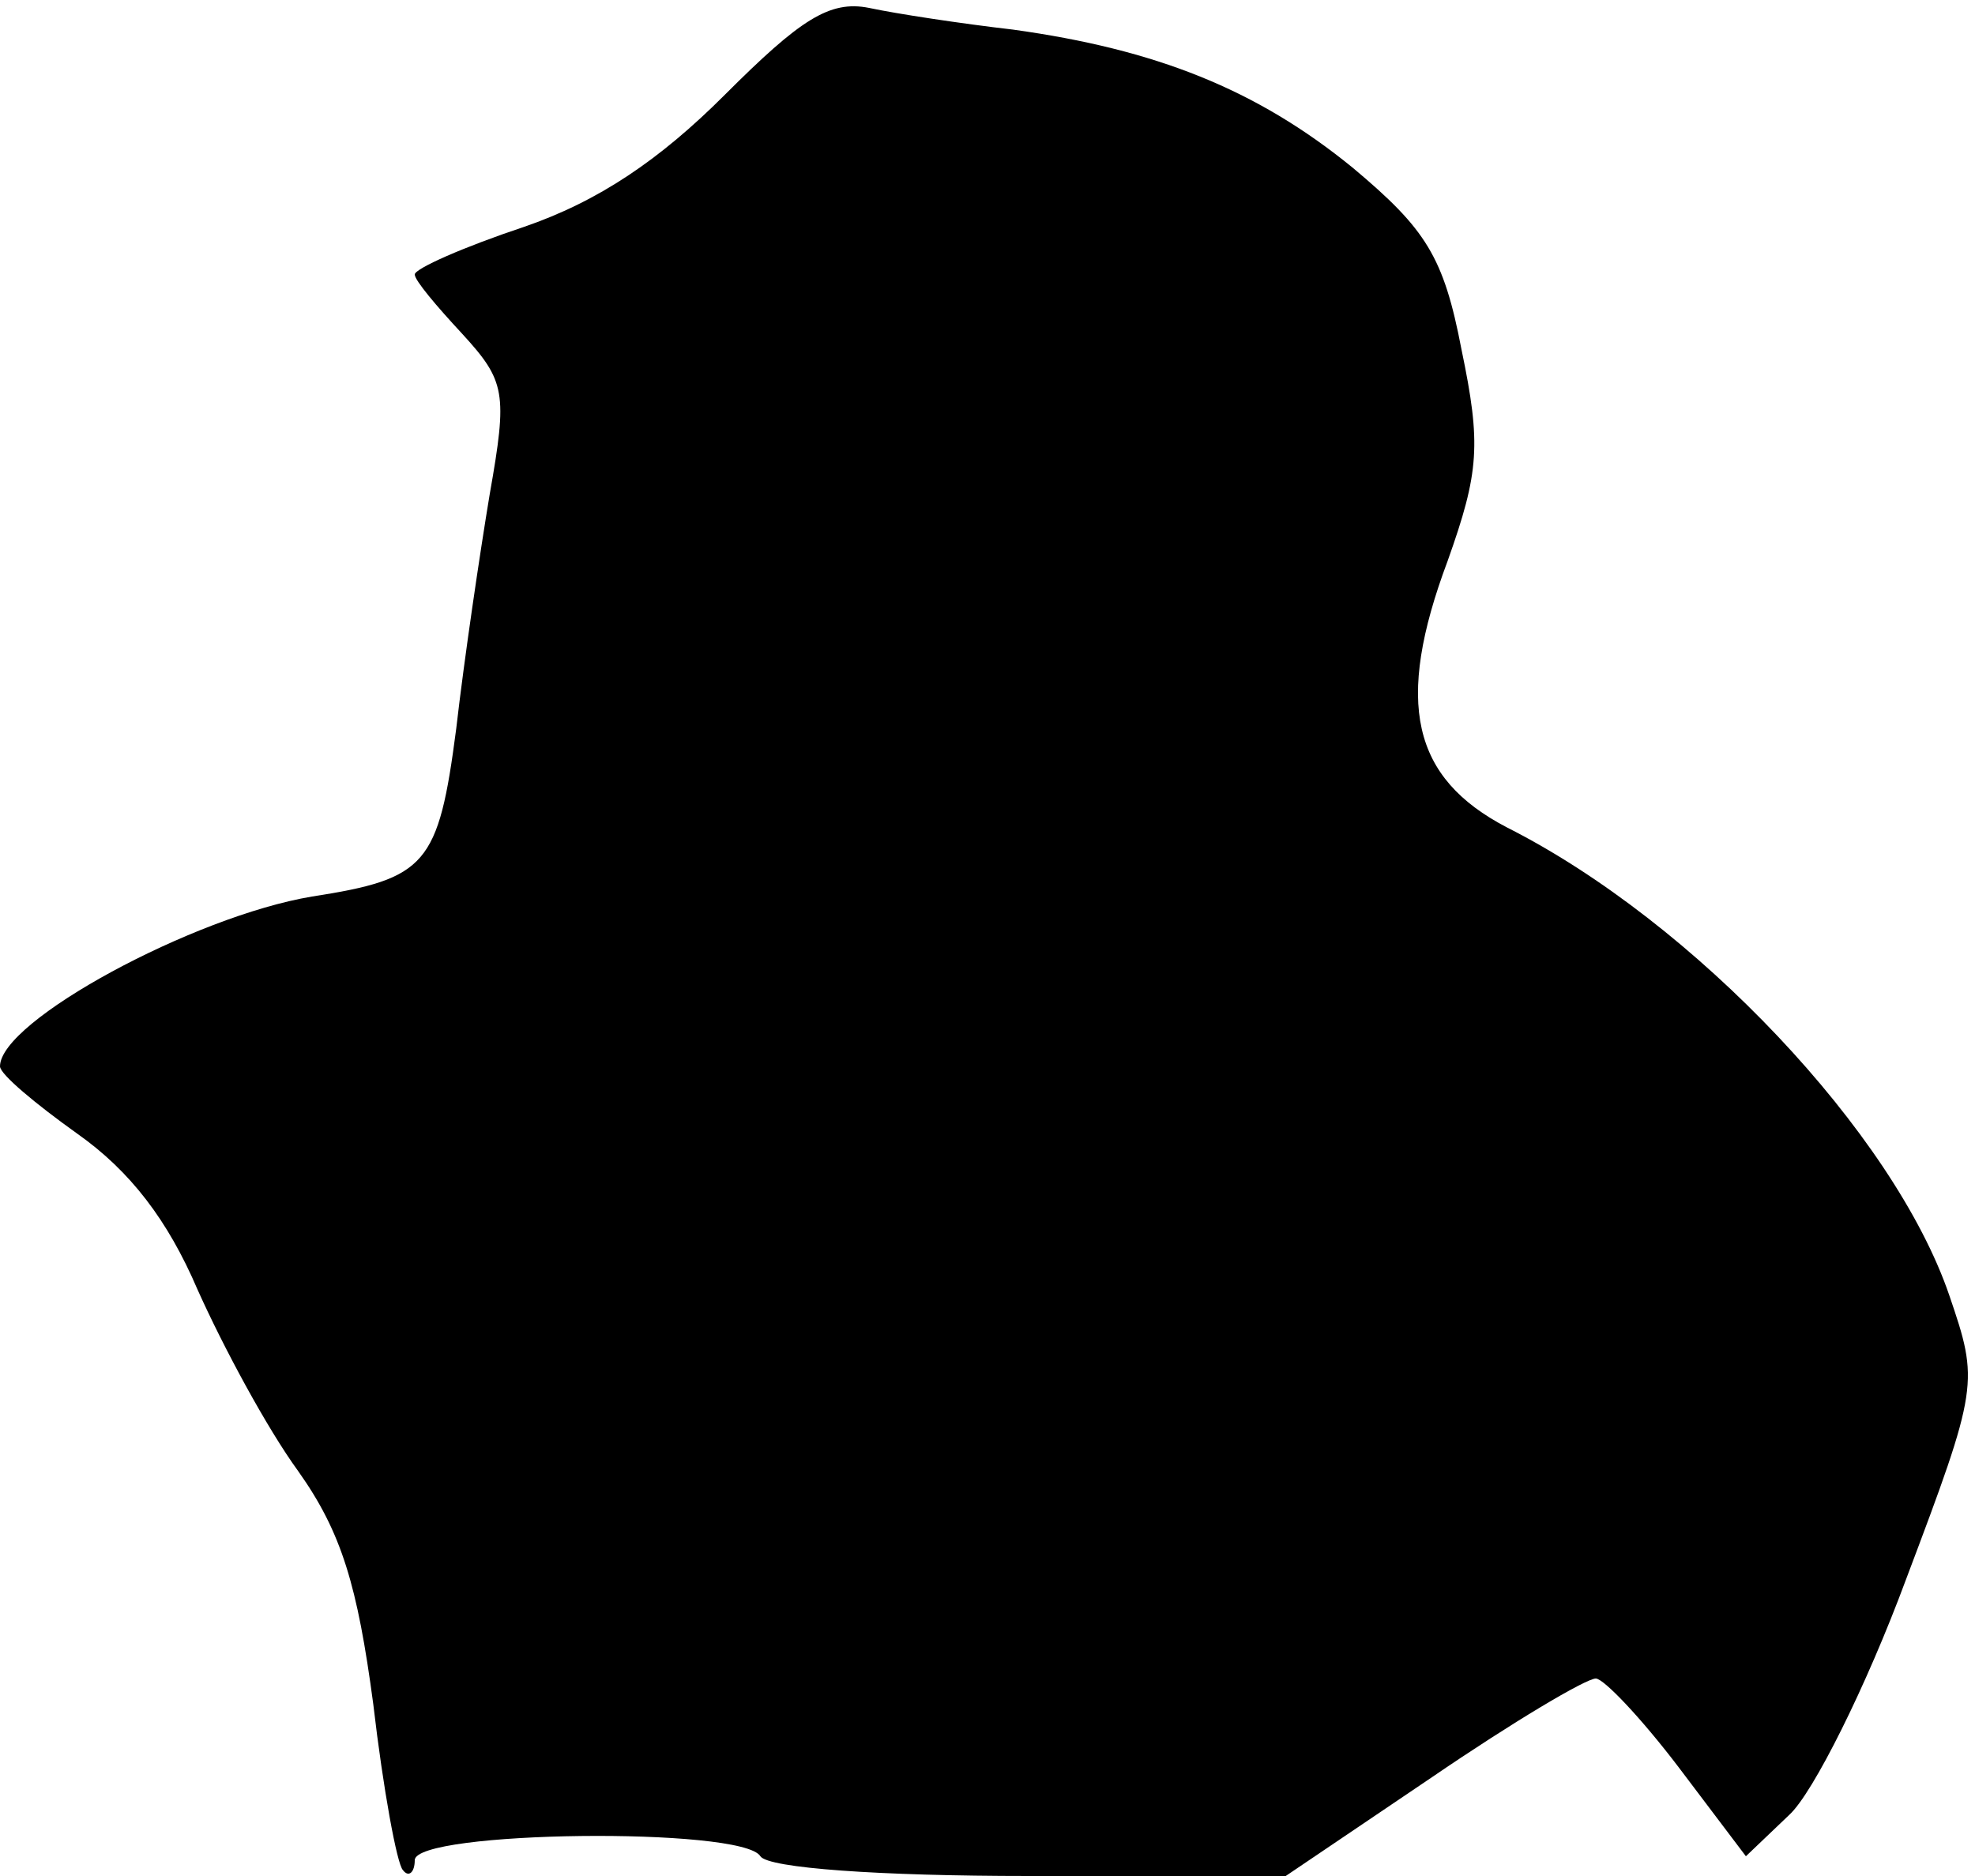 <?xml version="1.0" standalone="no"?>
<!DOCTYPE svg PUBLIC "-//W3C//DTD SVG 20010904//EN"
 "http://www.w3.org/TR/2001/REC-SVG-20010904/DTD/svg10.dtd">
<svg version="1.0" xmlns="http://www.w3.org/2000/svg"
 width="100pt" height="95pt" viewBox="0 0 100 95"
 preserveAspectRatio="xMidYMid meet">
<g transform="translate(0,95) scale(0.1,-0.1)"
fill="#000000" stroke="none">
<path fill="#000000" stroke="none" d="M367 902 c-33 -33 -64 -54 -102 -67
-30 -10 -55 -21 -55 -24 0 -3 11 -16 24 -30 22 -24 23 -30 14 -81 -5 -30 -13
-84 -17 -119 -9 -69 -15 -76 -73 -85 -60 -10 -158 -63 -158 -86 0 -4 18 -19
39 -34 27 -19 46 -44 61 -79 13 -29 35 -70 51 -92 22 -31 30 -58 38 -118 5
-43 12 -81 15 -84 3 -4 6 -1 6 5 0 15 166 17 175 2 4 -6 60 -10 136 -10 l130
0 74 50 c41 28 78 50 83 50 4 0 23 -20 42 -45 l34 -45 22 21 c12 11 39 65 59
119 37 98 37 100 22 144 -28 82 -129 189 -224 237 -48 25 -57 63 -30 135 16
45 17 59 7 107 -9 47 -18 61 -55 92 -49 40 -100 60 -172 70 -26 3 -59 8 -73
11 -20 4 -35 -6 -73 -44z"/>
</g>
</svg>

